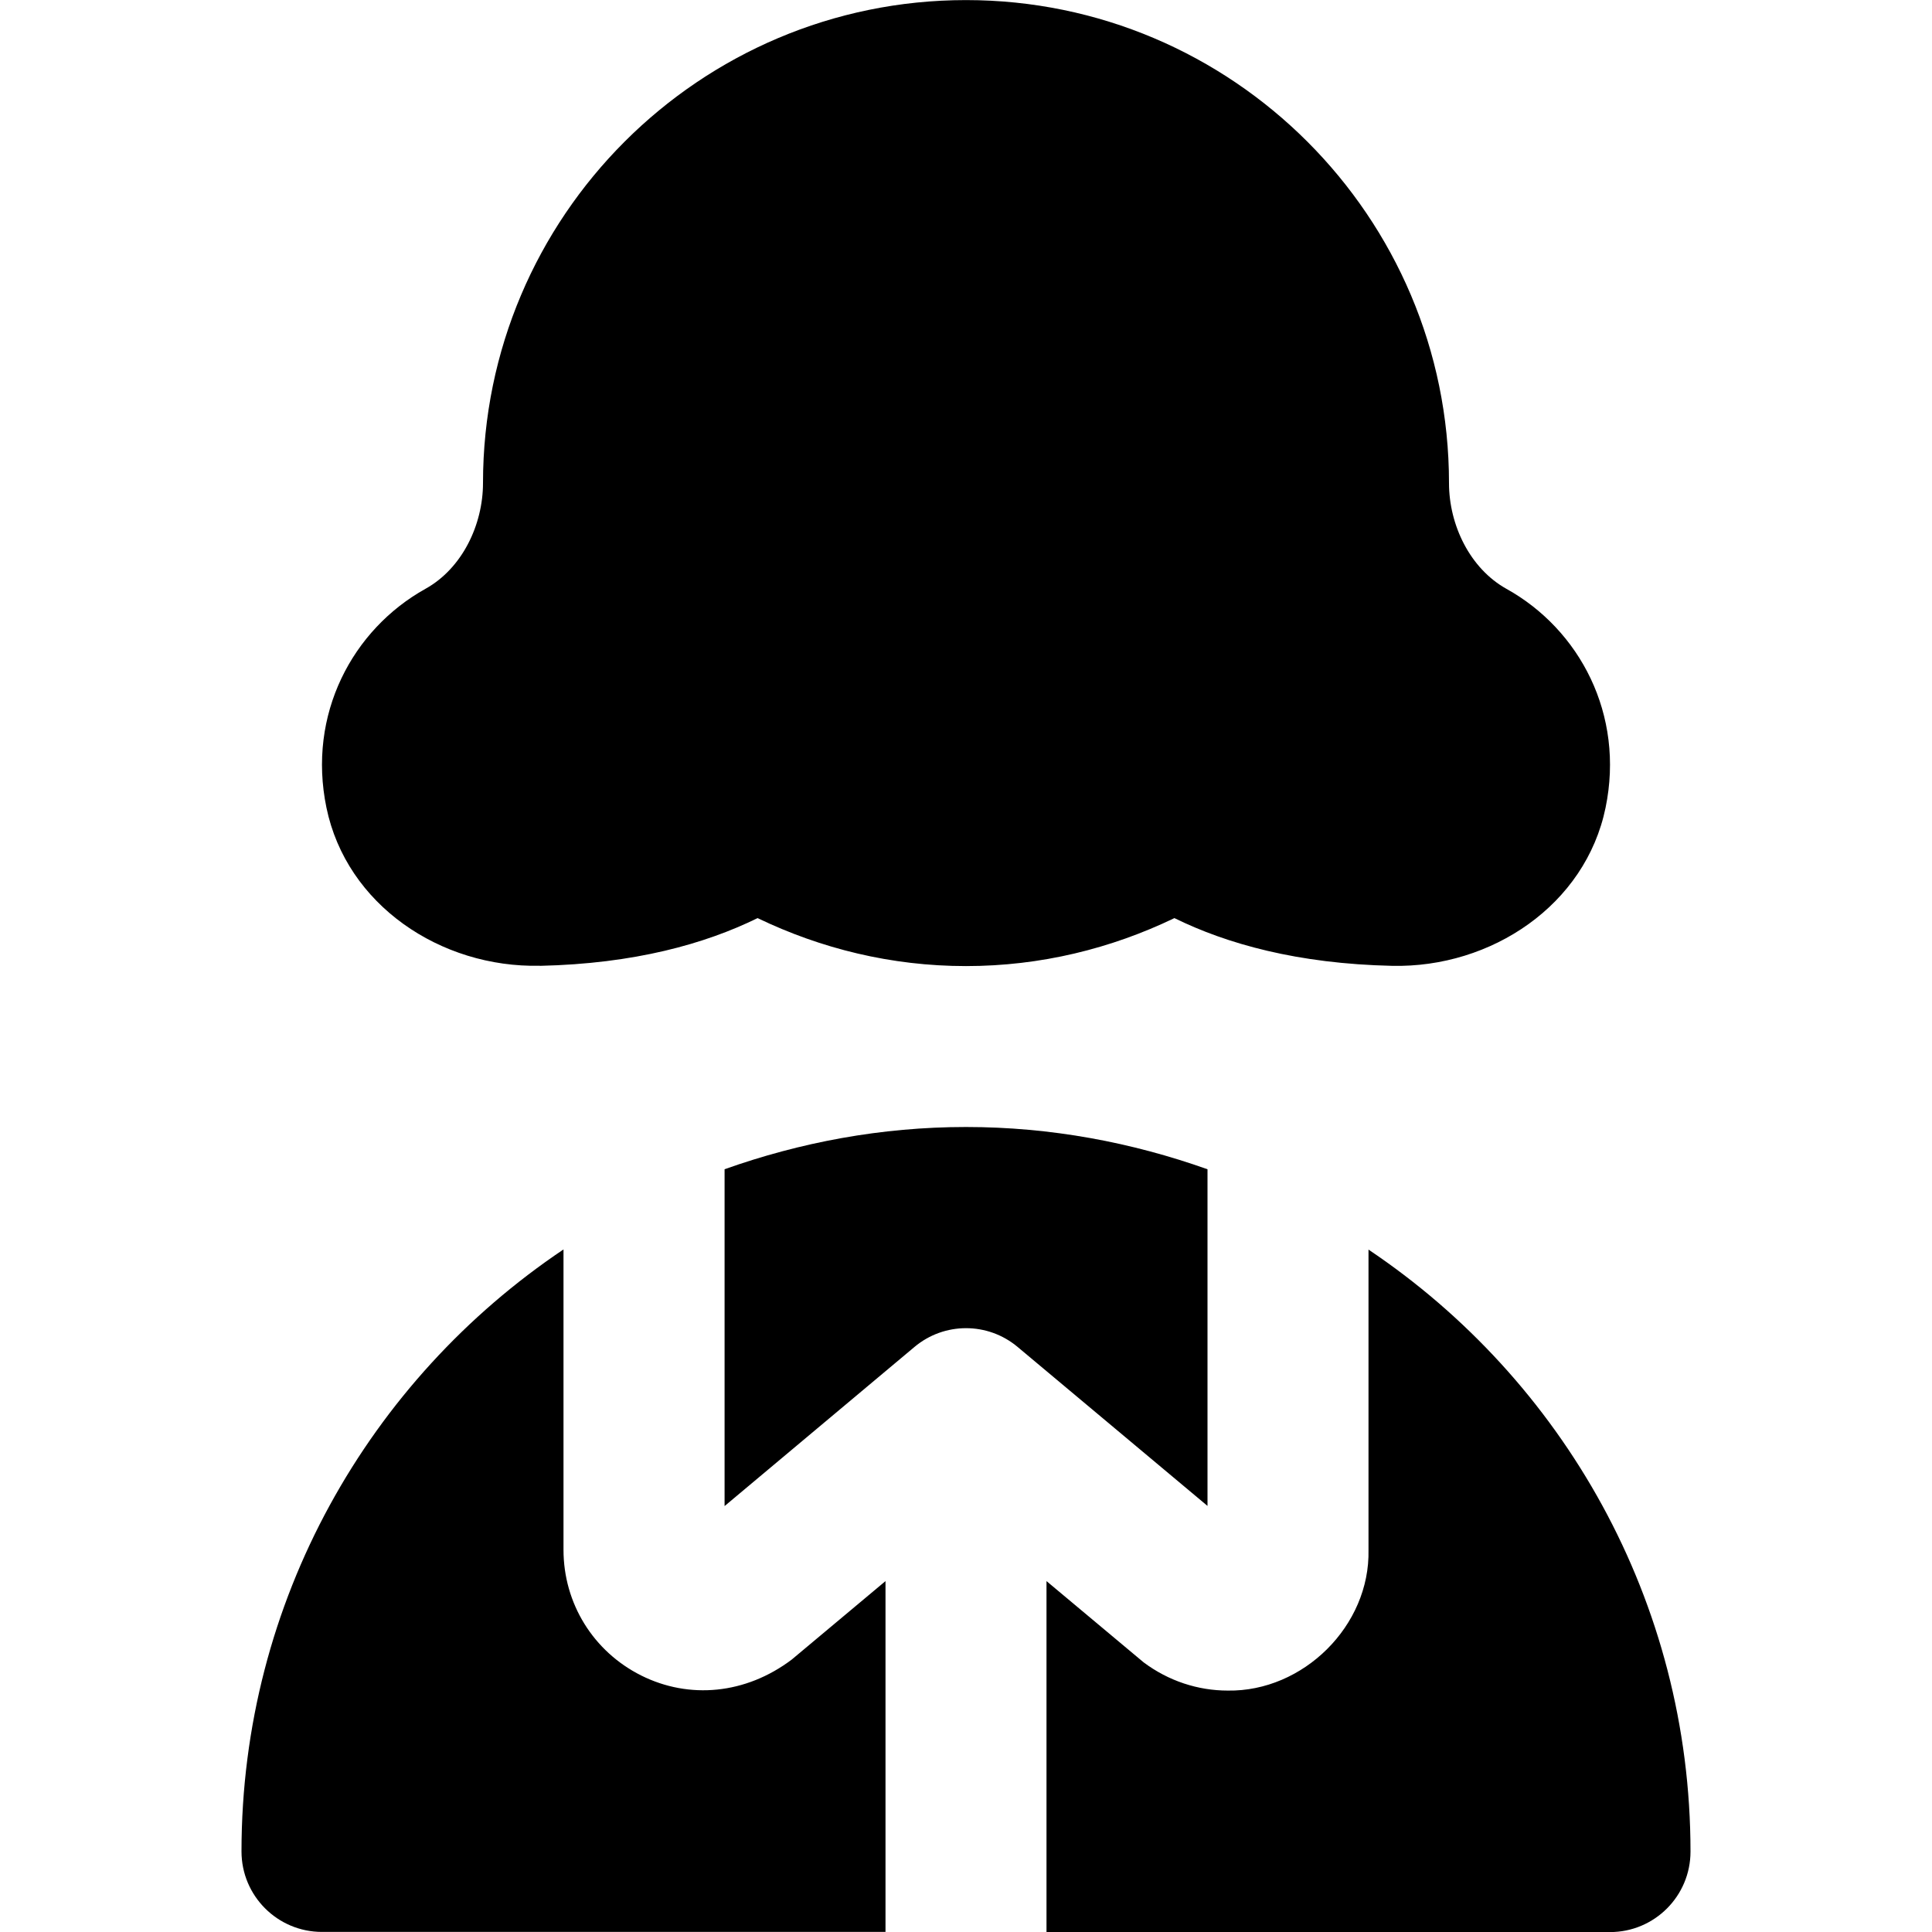 <svg id="Layer_1" viewBox="0 0 24 24" xmlns="http://www.w3.org/2000/svg" data-name="Layer 1"><path d="m9 14.525c.94-.334 1.947-.525 3-.525s2.06.191 3 .525v4.182l-2.358-1.974c-.371-.312-.912-.312-1.283 0l-2.358 1.976v-4.184zm8 .997v3.731c.021.944-.812 1.763-1.748 1.748-.37 0-.736-.119-1.046-.351l-1.206-1.009v4.36h7c.553 0 1-.448 1-1 0-3.113-1.59-5.862-4-7.478zm-6 4.119-1.165.975c-.573.432-1.274.495-1.869.198-.596-.298-.966-.896-.966-1.562v-3.731c-2.41 1.617-4 4.365-4 7.478 0 .552.447 1 1 1h7v-4.359zm-4.293-7.643c1.173-.026 2.052-.273 2.704-.593.785.378 1.661.596 2.589.596s1.804-.218 2.589-.596c.651.32 1.53.567 2.704.593 1.234.027 2.403-.756 2.652-1.965.239-1.156-.322-2.213-1.231-2.718-.454-.253-.714-.794-.714-1.314 0-3.309-2.691-6-6-6s-6 2.69-6 5.999c0 .52-.259 1.061-.714 1.314-.909.506-1.47 1.562-1.231 2.718.249 1.209 1.418 1.992 2.652 1.965z"/></svg>